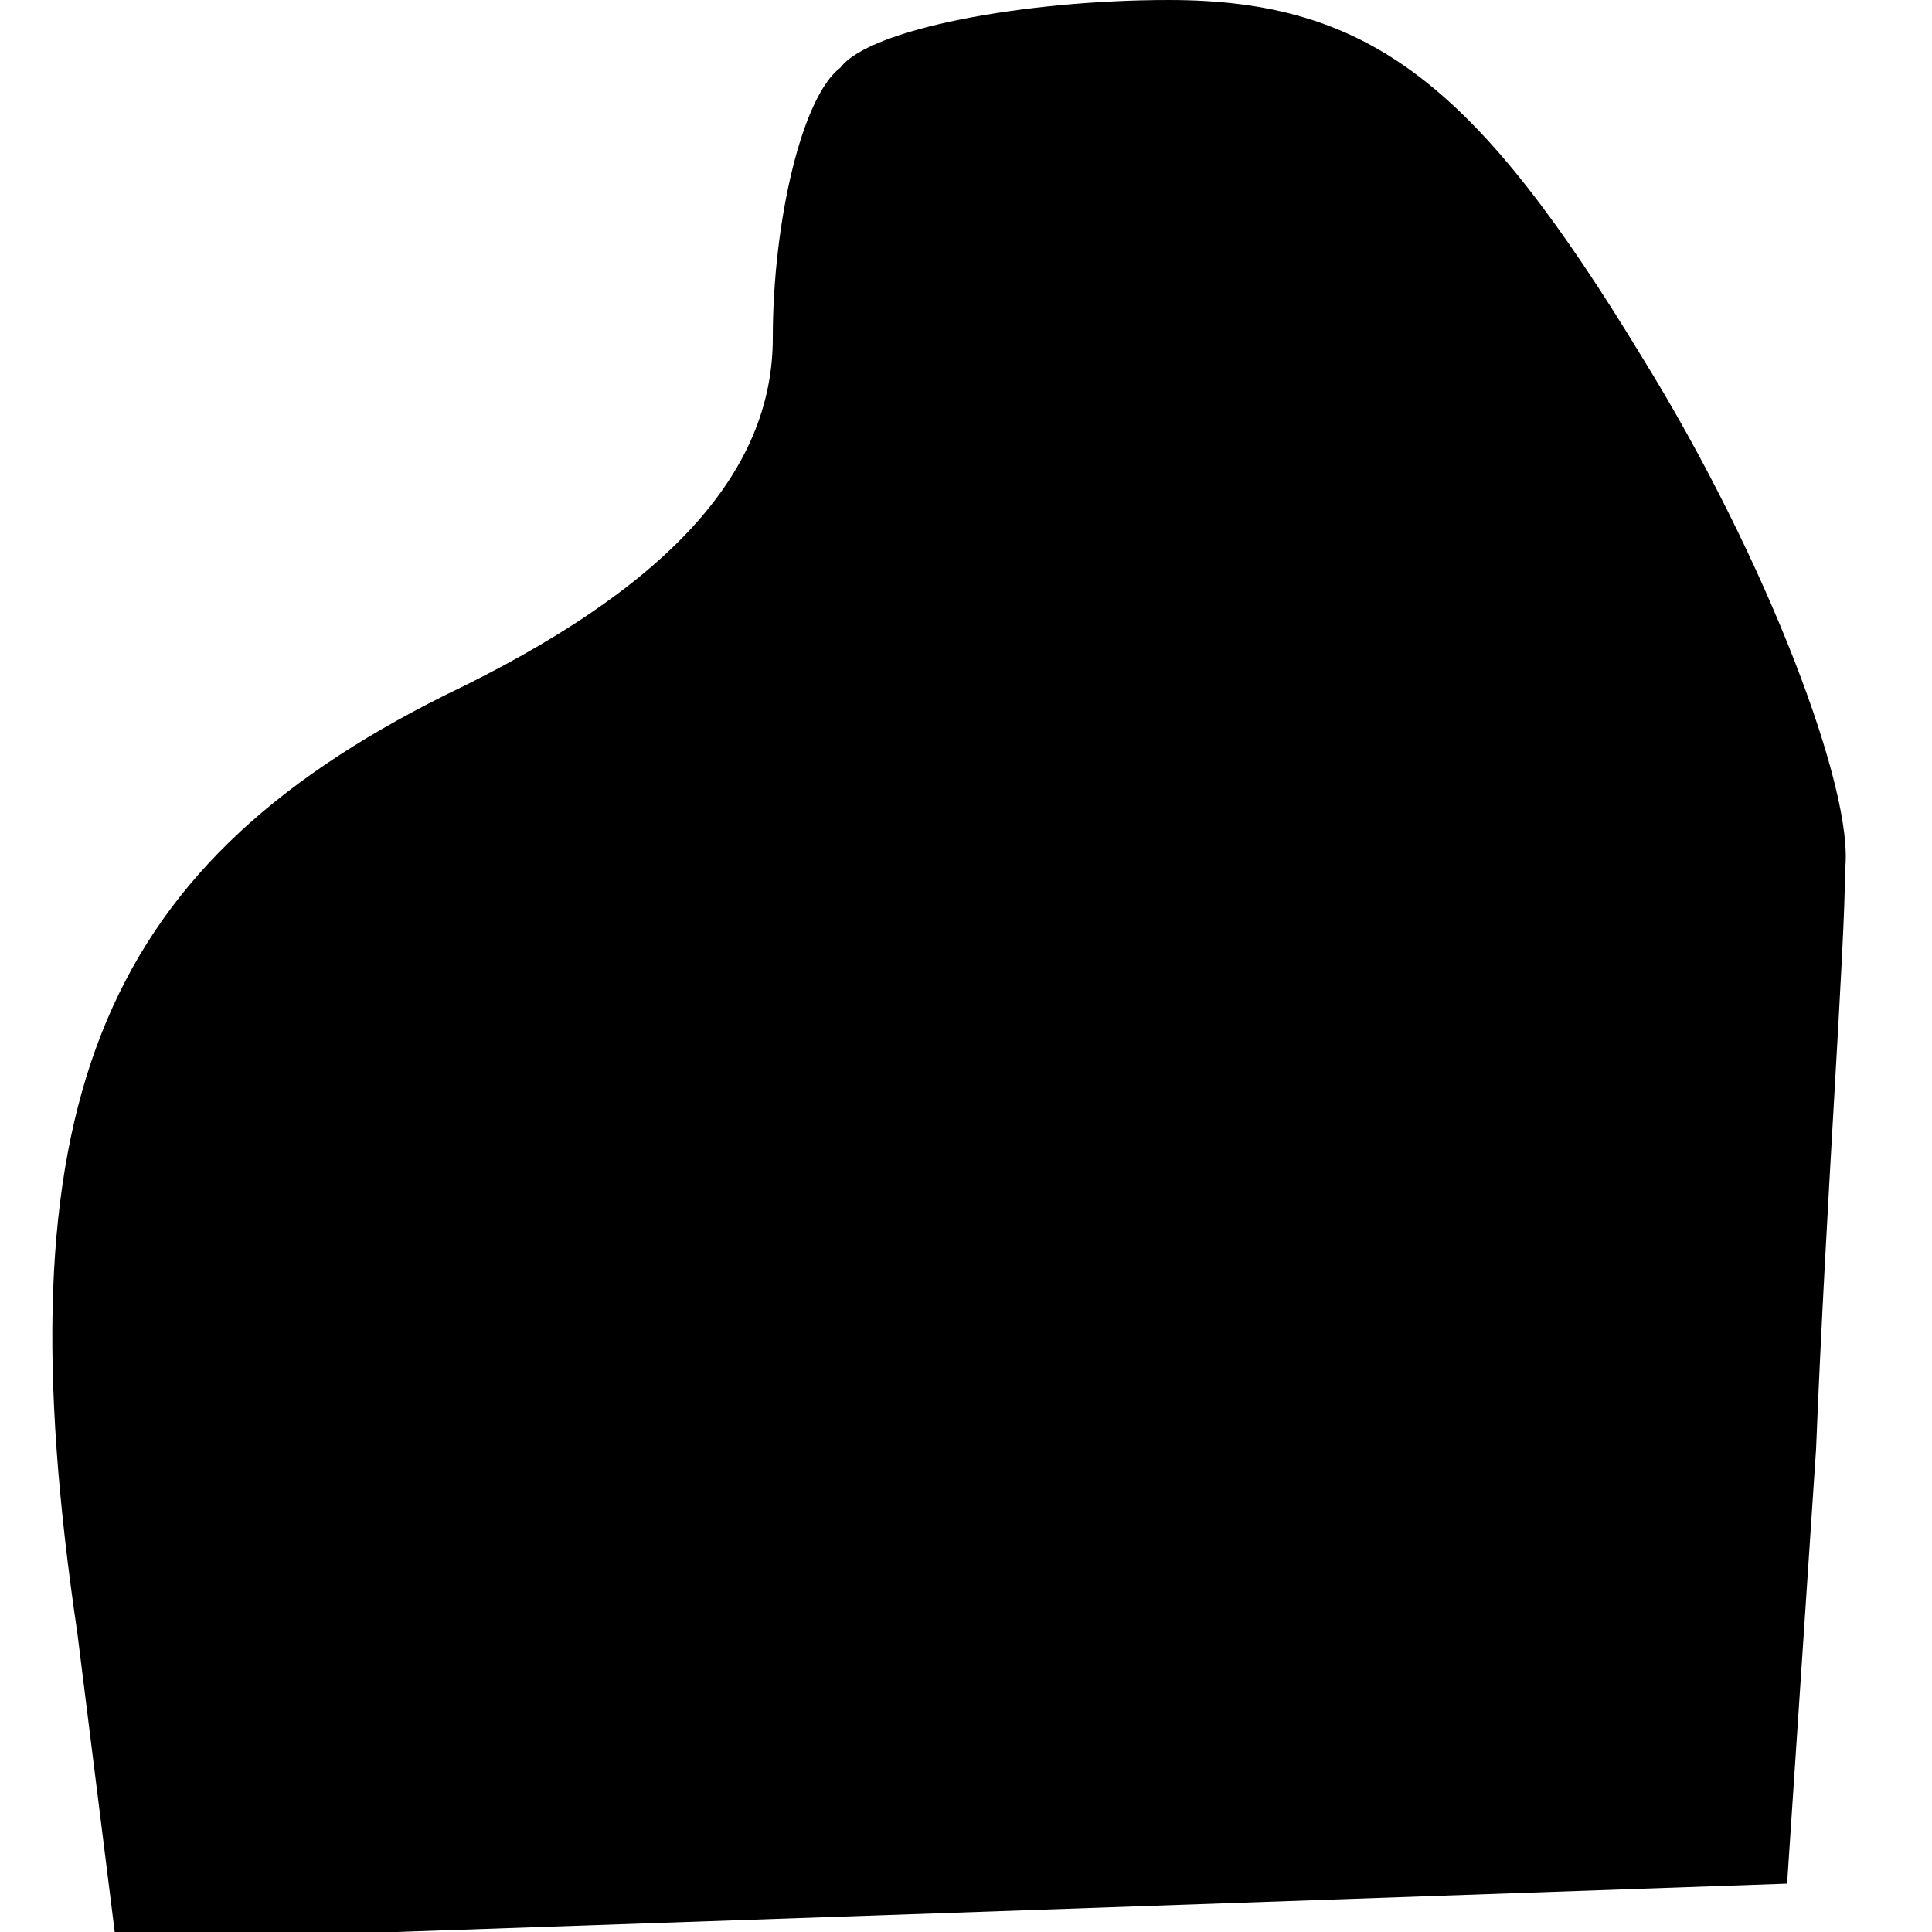 <?xml version="1.0" standalone="no"?>
<!DOCTYPE svg PUBLIC "-//W3C//DTD SVG 20010904//EN"
 "http://www.w3.org/TR/2001/REC-SVG-20010904/DTD/svg10.dtd">
<svg version="1.0" xmlns="http://www.w3.org/2000/svg"
 width="20pt" height="20pt" viewBox="0 0 20 20"
 preserveAspectRatio="xMidYMid meet">
<g transform="translate(0,20) scale(0.1,-0.1)"
fill="#000000" stroke="none">
<path fill="#000000" stroke="none" d="M87 193 c-4 -3 -7 -16 -7 -28 0 -14
-11 -26 -34 -37 -36 -18 -46 -43 -38 -97 l4 -32 87 3 86 3 3 45 c1 25 3 52 3
60 1 8 -8 32 -21 53 -17 28 -28 37 -49 37 -15 0 -31 -3 -34 -7z"/>
</g>
</svg>
